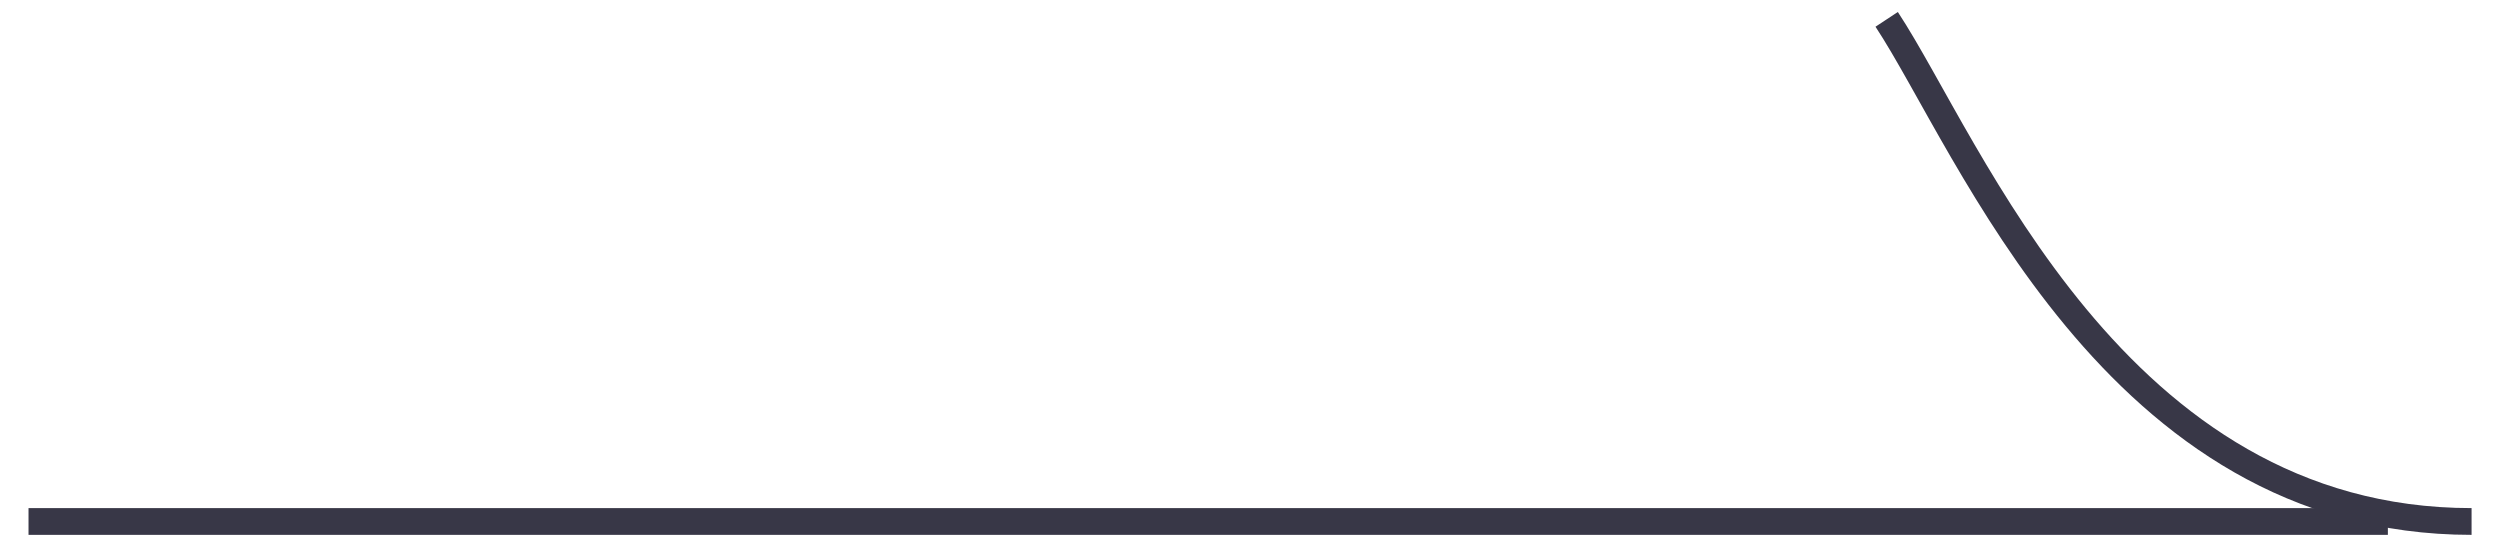 <svg width="27" height="6" viewBox="0 0 27 6" fill="none" xmlns="http://www.w3.org/2000/svg">
<path d="M20.376 0.209C21.27 1.565 22.828 5.632 26.693 5.632" stroke="#383747" stroke-width="0.289"/>
<path d="M25.789 5.632L0.308 5.632" stroke="#383747" stroke-width="0.289"/>
</svg>
